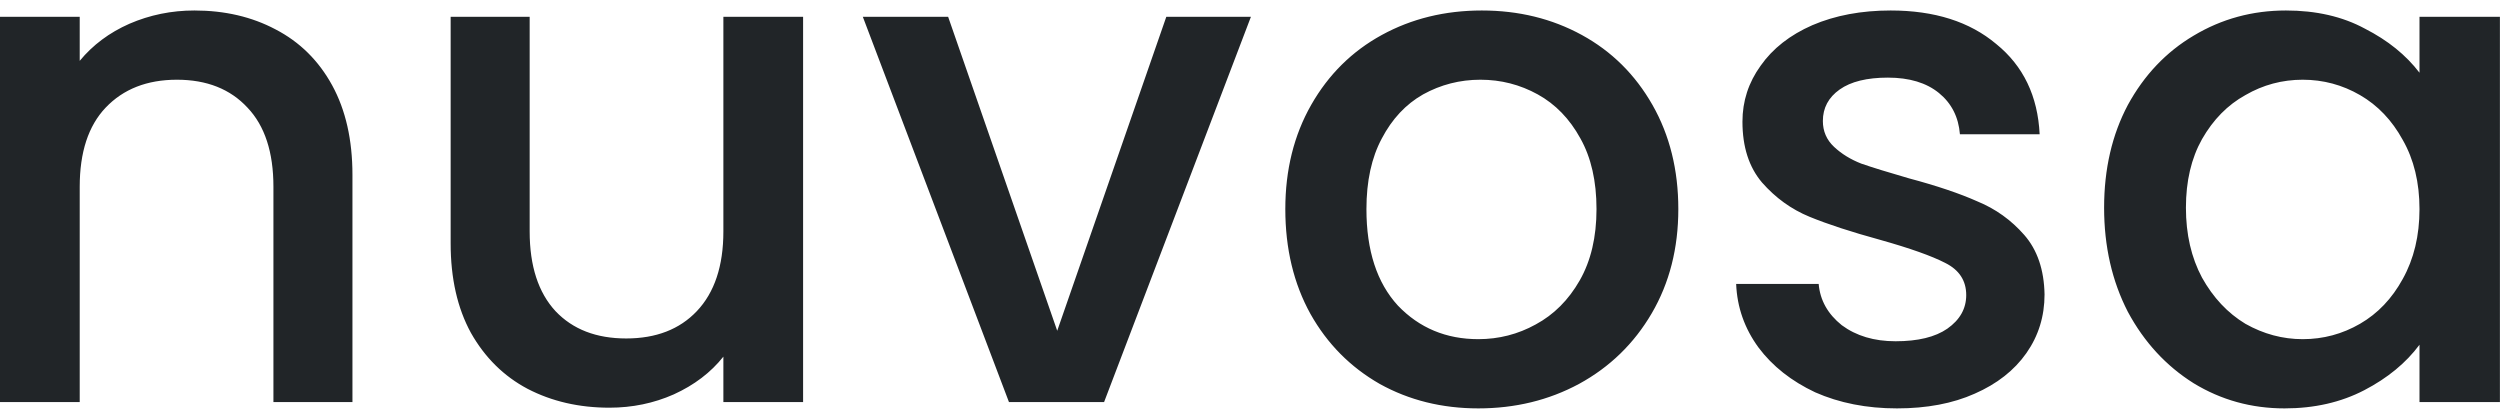 <svg width="143" height="24" viewBox="0 0 143 24" fill="none" xmlns="http://www.w3.org/2000/svg">
<path d="M11.12 0.6C12.853 0.6 14.4 0.96 15.76 1.68C17.147 2.4 18.227 3.467 19 4.88C19.773 6.293 20.16 8 20.16 10V23H15.64V10.68C15.64 8.707 15.147 7.2 14.16 6.16C13.173 5.093 11.827 4.56 10.12 4.56C8.413 4.56 7.053 5.093 6.04 6.16C5.053 7.2 4.56 8.707 4.56 10.68V23H1.19209e-07V0.96H4.56V3.48C5.307 2.573 6.253 1.867 7.4 1.36C8.573 0.853 9.813 0.6 11.12 0.6ZM45.937 0.96V23H41.377V20.4C40.657 21.307 39.71 22.027 38.537 22.56C37.39 23.067 36.163 23.32 34.857 23.32C33.123 23.32 31.563 22.96 30.177 22.24C28.817 21.52 27.737 20.453 26.937 19.04C26.163 17.627 25.777 15.92 25.777 13.92V0.96H30.297V13.24C30.297 15.213 30.79 16.733 31.777 17.8C32.763 18.84 34.11 19.36 35.817 19.36C37.523 19.36 38.87 18.84 39.857 17.8C40.87 16.733 41.377 15.213 41.377 13.24V0.96H45.937ZM60.473 18.92L66.713 0.96H71.553L63.153 23H57.713L49.353 0.96H54.233L60.473 18.92ZM84.56 23.36C82.48 23.36 80.6 22.893 78.92 21.96C77.24 21 75.92 19.667 74.96 17.96C74 16.227 73.52 14.227 73.52 11.96C73.52 9.72 74.013 7.733 75 6C75.987 4.267 77.333 2.933 79.04 2C80.747 1.067 82.653 0.6 84.76 0.6C86.867 0.6 88.773 1.067 90.48 2C92.187 2.933 93.533 4.267 94.52 6C95.507 7.733 96 9.72 96 11.96C96 14.2 95.493 16.187 94.48 17.92C93.467 19.653 92.08 21 90.32 21.96C88.587 22.893 86.667 23.36 84.56 23.36ZM84.56 19.4C85.733 19.4 86.827 19.12 87.84 18.56C88.88 18 89.72 17.16 90.36 16.04C91 14.92 91.32 13.56 91.32 11.96C91.32 10.36 91.013 9.013 90.4 7.92C89.787 6.8 88.973 5.96 87.96 5.4C86.947 4.84 85.853 4.56 84.68 4.56C83.507 4.56 82.413 4.84 81.4 5.4C80.413 5.96 79.627 6.8 79.04 7.92C78.453 9.013 78.16 10.36 78.16 11.96C78.16 14.333 78.76 16.173 79.96 17.48C81.187 18.76 82.72 19.4 84.56 19.4ZM108.508 23.36C106.774 23.36 105.214 23.053 103.828 22.44C102.468 21.8 101.388 20.947 100.588 19.88C99.788 18.787 99.361 17.573 99.308 16.24H104.028C104.108 17.173 104.548 17.96 105.348 18.6C106.174 19.213 107.201 19.52 108.428 19.52C109.708 19.52 110.694 19.28 111.388 18.8C112.108 18.293 112.468 17.653 112.468 16.88C112.468 16.053 112.068 15.44 111.268 15.04C110.494 14.64 109.254 14.2 107.548 13.72C105.894 13.267 104.548 12.827 103.508 12.4C102.468 11.973 101.561 11.32 100.788 10.44C100.041 9.56 99.668 8.4 99.668 6.96C99.668 5.787 100.014 4.72 100.708 3.76C101.401 2.773 102.388 2 103.668 1.44C104.974 0.88 106.468 0.6 108.148 0.6C110.654 0.6 112.668 1.24 114.188 2.52C115.734 3.773 116.561 5.493 116.668 7.68H112.108C112.028 6.693 111.628 5.907 110.908 5.32C110.188 4.733 109.214 4.44 107.988 4.44C106.788 4.44 105.868 4.667 105.228 5.12C104.588 5.573 104.268 6.173 104.268 6.92C104.268 7.507 104.481 8 104.908 8.4C105.334 8.8 105.854 9.12 106.468 9.36C107.081 9.573 107.988 9.853 109.188 10.2C110.788 10.627 112.094 11.067 113.108 11.52C114.148 11.947 115.041 12.587 115.788 13.44C116.534 14.293 116.921 15.427 116.948 16.84C116.948 18.093 116.601 19.213 115.908 20.2C115.214 21.187 114.228 21.96 112.948 22.52C111.694 23.08 110.214 23.36 108.508 23.36ZM120.355 11.88C120.355 9.667 120.808 7.707 121.715 6C122.648 4.293 123.902 2.973 125.475 2.04C127.075 1.08 128.835 0.6 130.755 0.6C132.488 0.6 133.995 0.947 135.275 1.64C136.582 2.307 137.622 3.147 138.395 4.16V0.96H142.995V23H138.395V19.72C137.622 20.76 136.568 21.627 135.235 22.32C133.902 23.013 132.382 23.36 130.675 23.36C128.782 23.36 127.048 22.88 125.475 21.92C123.902 20.933 122.648 19.573 121.715 17.84C120.808 16.08 120.355 14.093 120.355 11.88ZM138.395 11.96C138.395 10.44 138.075 9.12 137.435 8C136.822 6.88 136.008 6.027 134.995 5.44C133.982 4.853 132.888 4.56 131.715 4.56C130.542 4.56 129.448 4.853 128.435 5.44C127.422 6 126.595 6.84 125.955 7.96C125.342 9.053 125.035 10.36 125.035 11.88C125.035 13.4 125.342 14.733 125.955 15.88C126.595 17.027 127.422 17.907 128.435 18.52C129.475 19.107 130.568 19.4 131.715 19.4C132.888 19.4 133.982 19.107 134.995 18.52C136.008 17.933 136.822 17.08 137.435 15.96C138.075 14.813 138.395 13.48 138.395 11.96Z" fill="#212528"/>
</svg>
